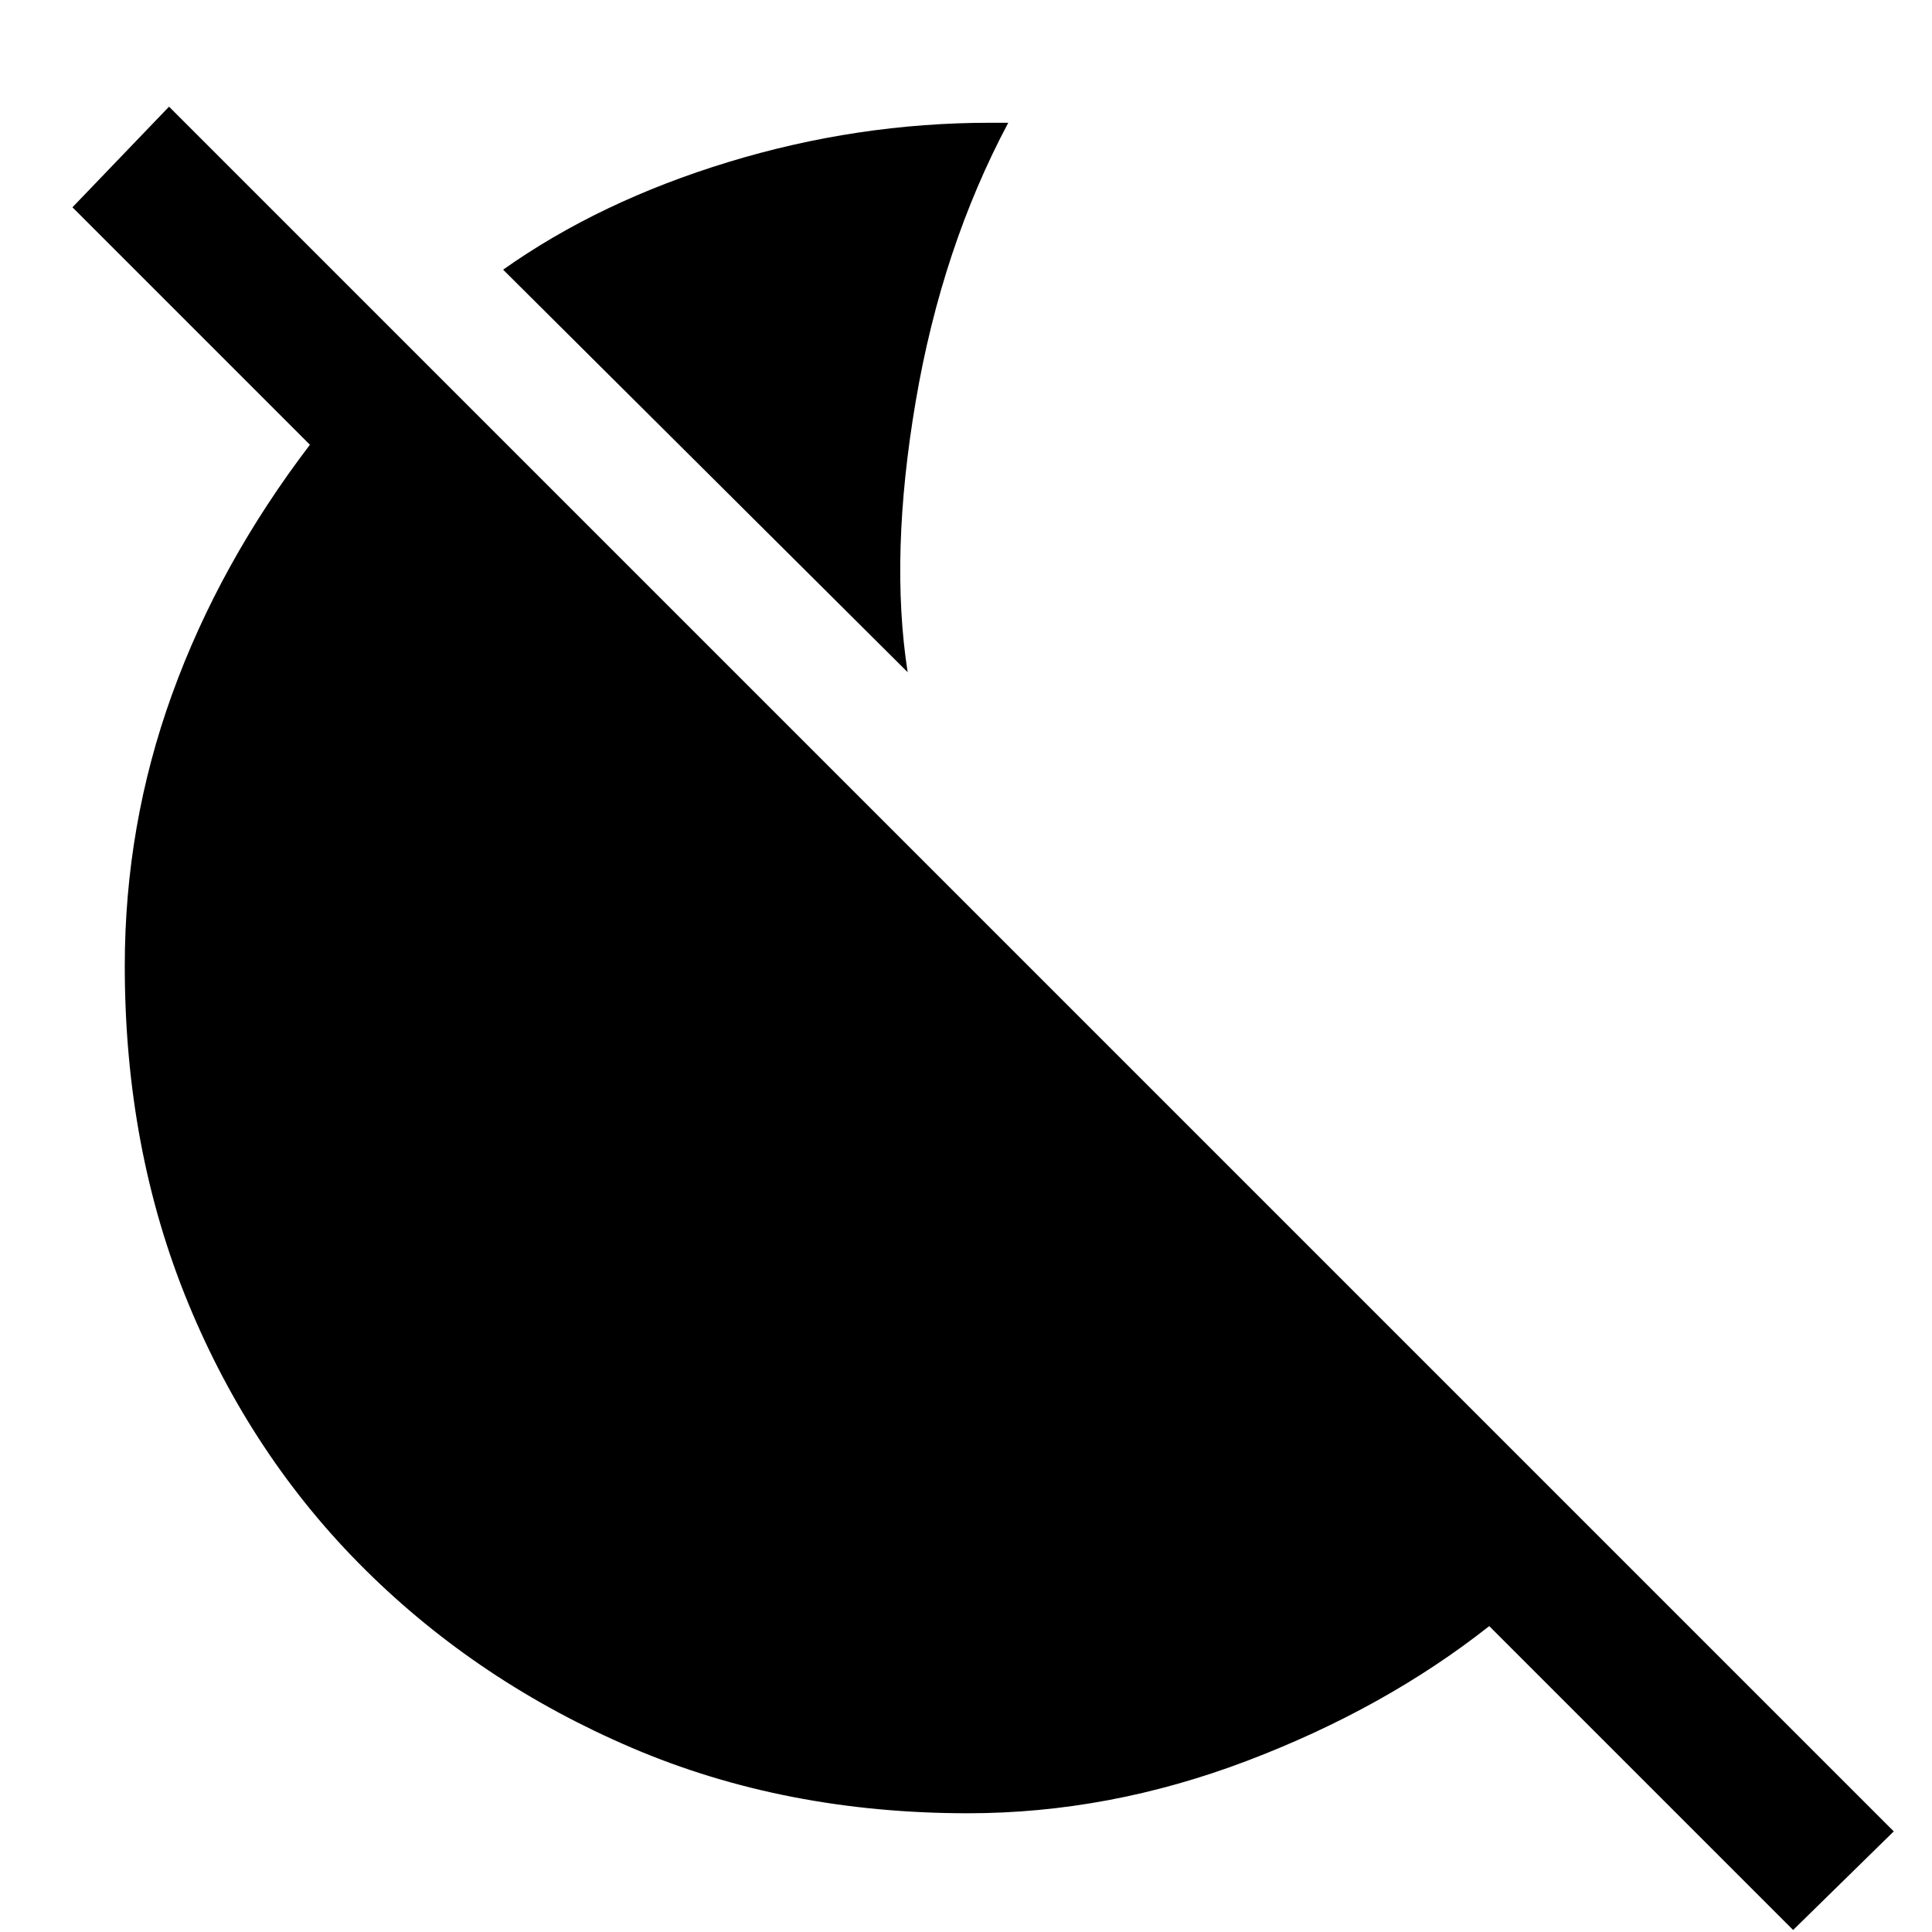 <svg xmlns="http://www.w3.org/2000/svg" height="48" width="48"><path d="M22.55 16.7 12.5 6.7q2.4-1.7 5.6-2.675 3.2-.975 6.5-.975h.45q-1.65 3.1-2.3 6.925-.65 3.825-.2 6.725Zm22 31.25L37 40.4q-2.6 2.05-6.025 3.35-3.425 1.3-6.925 1.3-4.55 0-8.35-1.625T9.075 39q-2.825-2.8-4.4-6.625Q3.1 28.55 3.1 24q0-3.5 1.175-6.75t3.425-6.2l-5.9-5.9 2.4-2.5L47.05 45.5Z"/></svg>